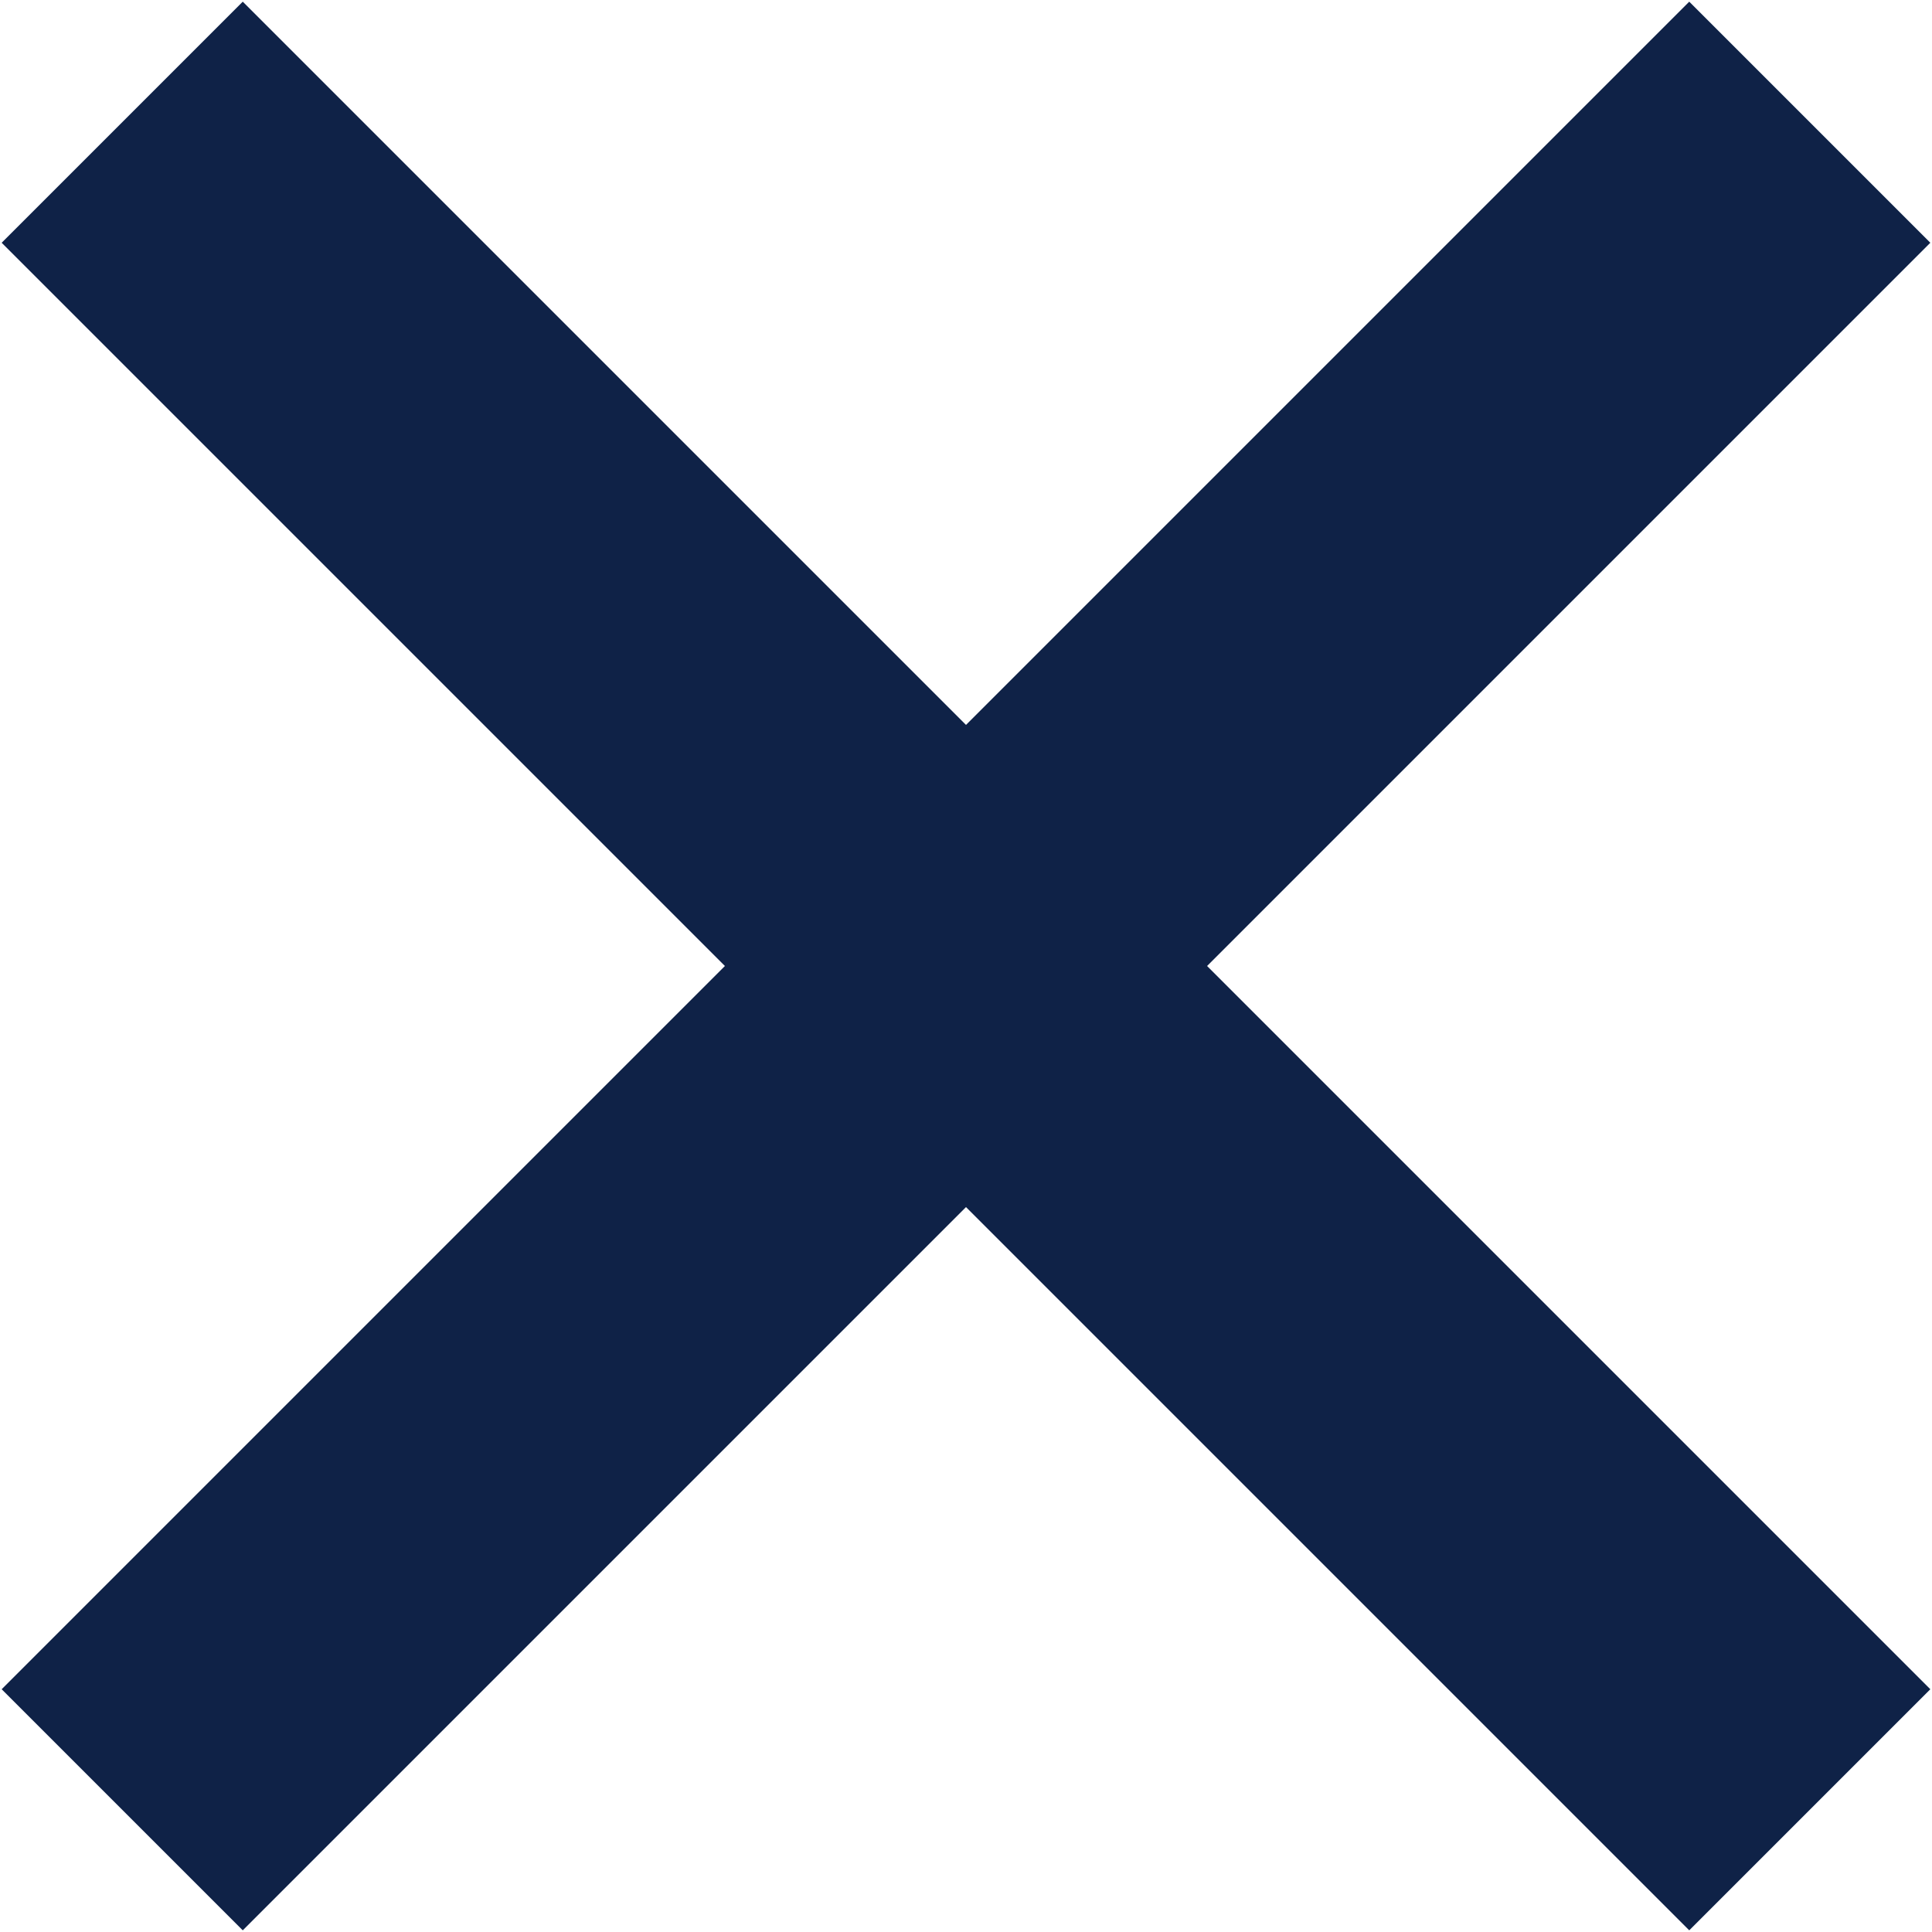 <svg xmlns="http://www.w3.org/2000/svg" width="17" height="17" viewBox="0 0 17 17"><g><g transform="rotate(-315 8.5 8.5)"><path fill="#0f2247" d="M-2 7h21v3H-2z"/></g><g transform="rotate(-45 8.5 8.5)"><path fill="#0f2247" d="M-2 7h21v3H-2z"/></g></g></svg>